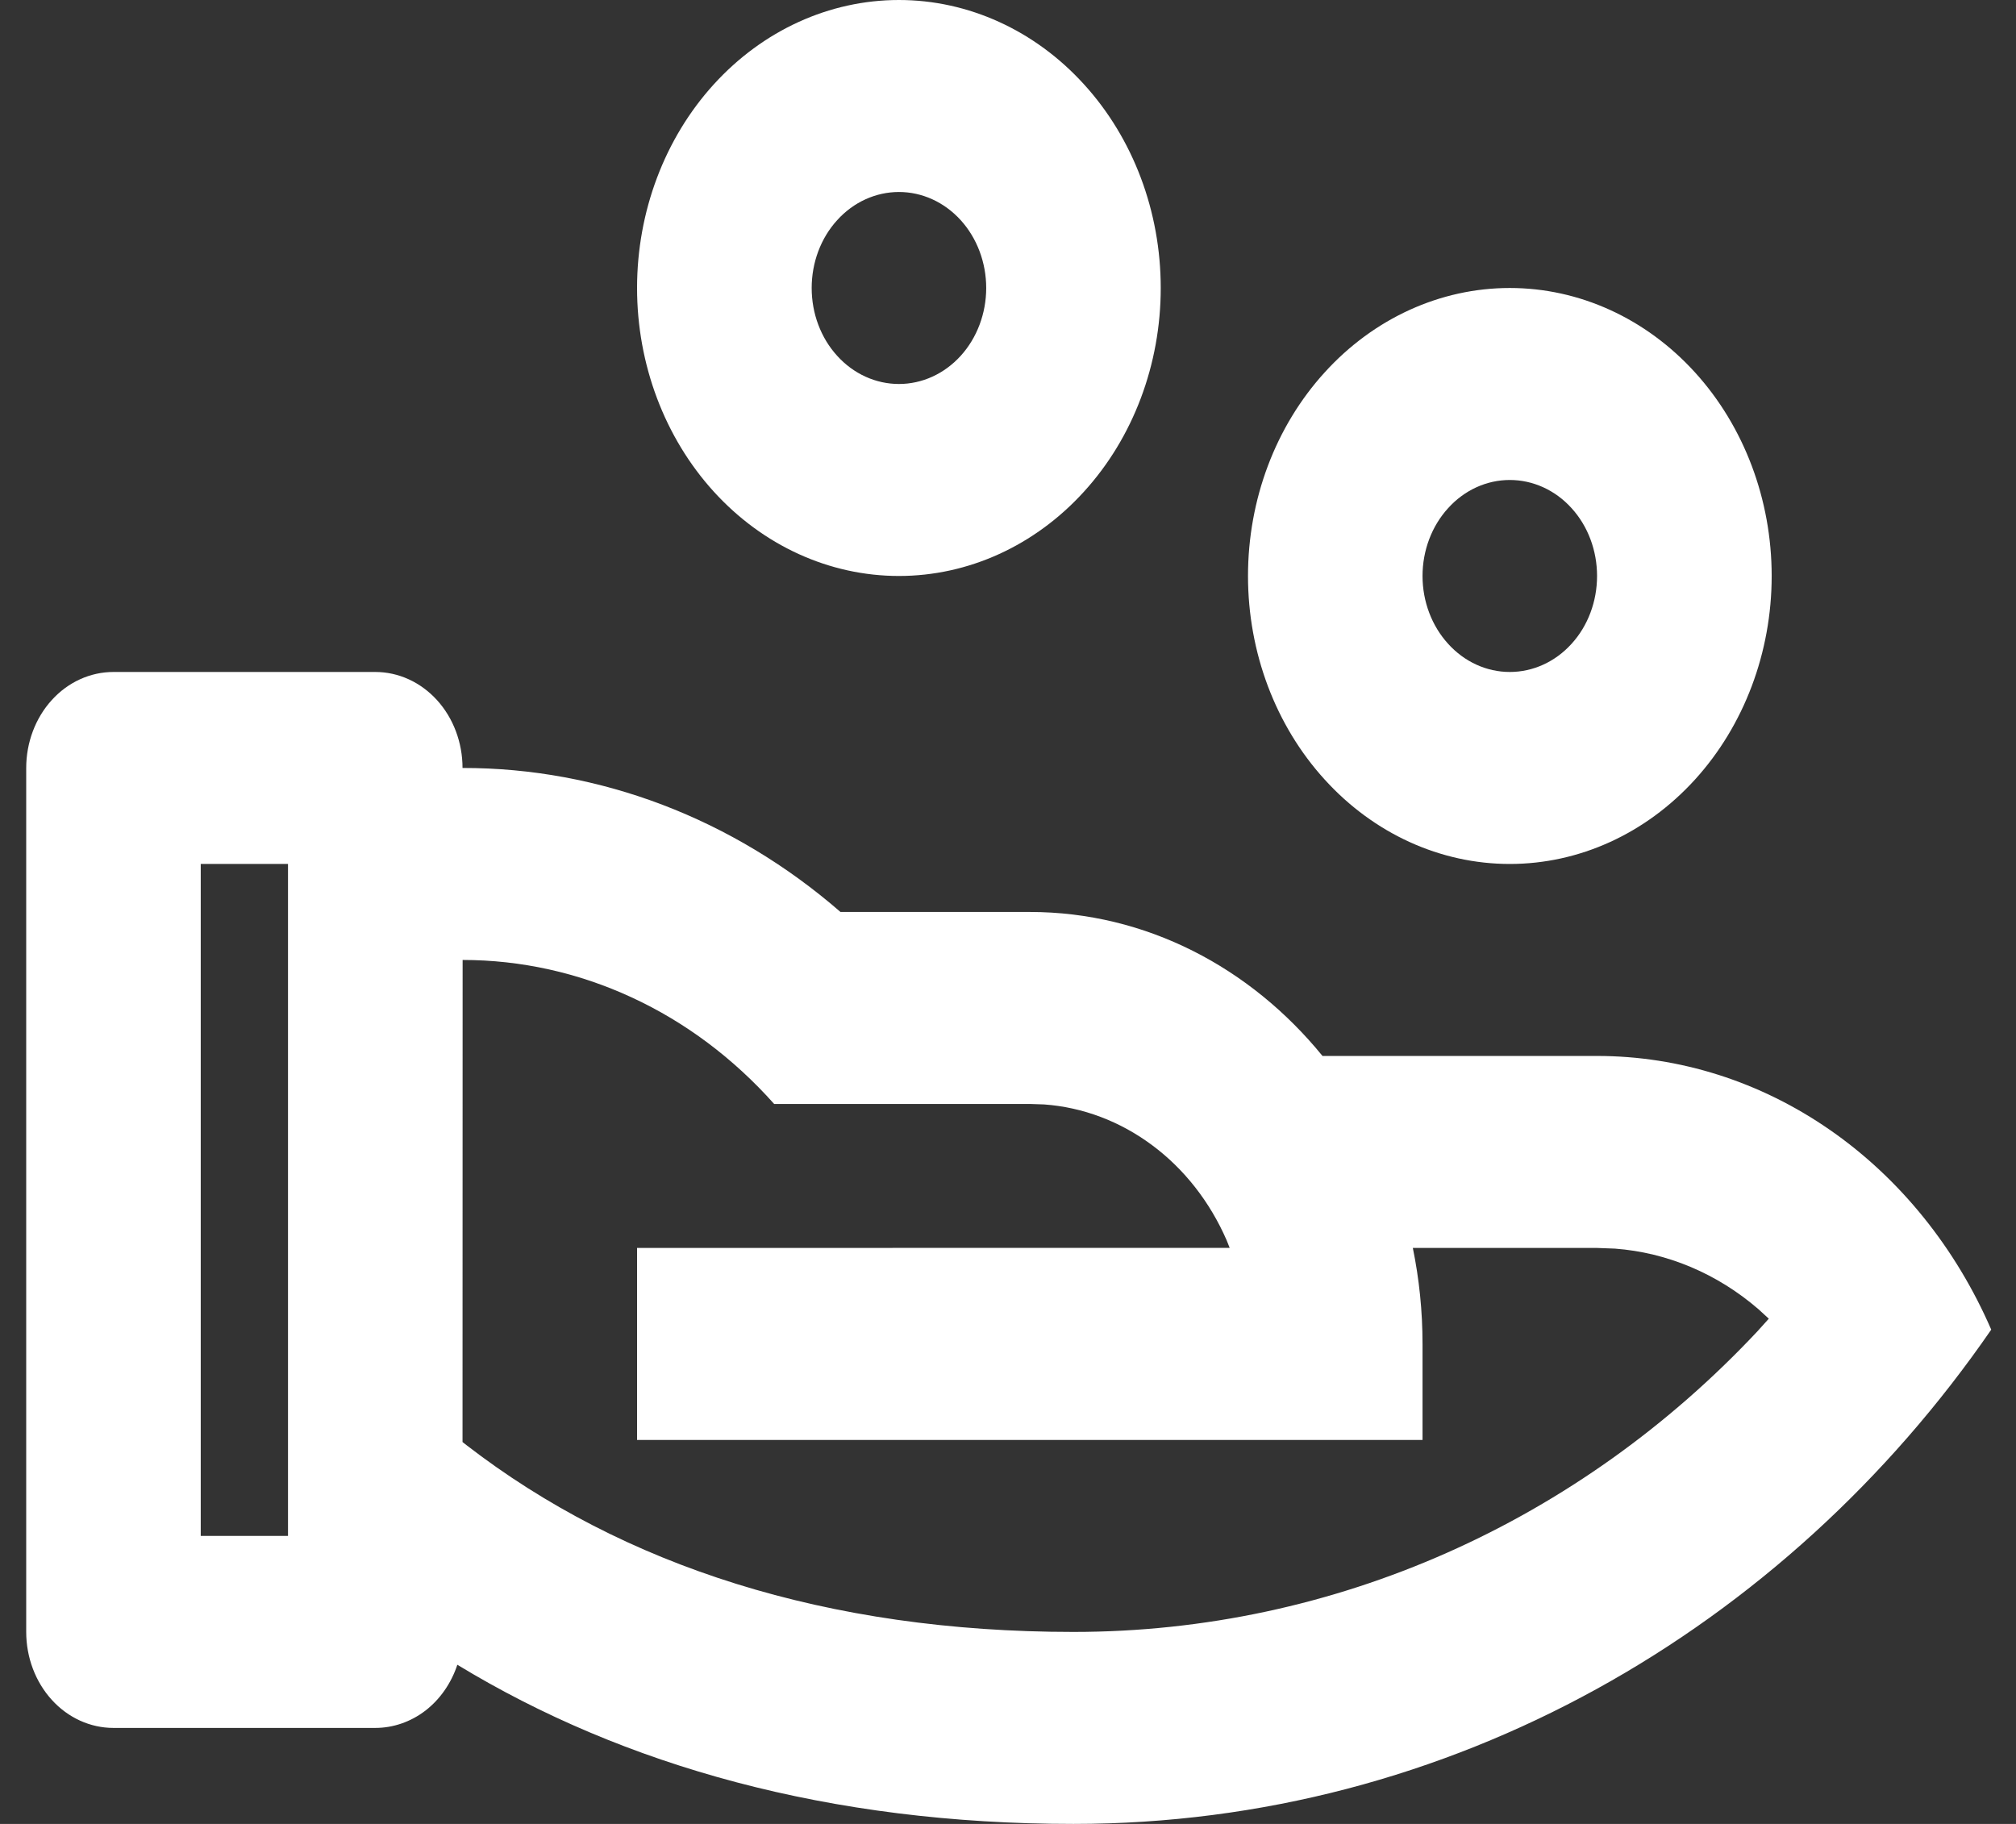 <svg width="21" height="19" viewBox="0 0 21 19" fill="none" xmlns="http://www.w3.org/2000/svg">
<rect x="0" y="0" width="21" height="19" fill="#333333" stroke="none"/>
<path d="M3.909 7C4.15 7 4.381 7.105 4.552 7.293C4.722 7.48 4.818 7.735 4.818 8C6.247 7.998 7.634 8.526 8.755 9.5H10.727C11.939 9.5 13.027 10.08 13.776 11H16.636C17.496 11 18.337 11.267 19.064 11.772C19.791 12.277 20.372 12.998 20.742 13.851C18.592 16.972 15.111 19 11.182 19C8.645 19 6.5 18.397 4.764 17.342C4.7 17.535 4.584 17.702 4.431 17.82C4.278 17.937 4.096 18 3.909 18H1.182C0.941 18 0.709 17.895 0.539 17.707C0.369 17.52 0.273 17.265 0.273 17V8C0.273 7.735 0.369 7.48 0.539 7.293C0.709 7.105 0.941 7 1.182 7H3.909ZM4.819 10L4.818 15.022L4.859 15.054C6.491 16.314 8.616 17 11.182 17C13.913 17 16.454 15.844 18.305 13.87L18.425 13.737L18.316 13.637C17.887 13.267 17.367 13.048 16.823 13.007L16.636 13H14.717C14.783 13.322 14.818 13.656 14.818 14V15H6.636V13L12.809 12.999L12.778 12.921C12.604 12.521 12.336 12.178 12.002 11.93C11.668 11.681 11.279 11.534 10.876 11.505L10.727 11.5H8.064C7.641 11.025 7.137 10.647 6.58 10.39C6.023 10.132 5.424 10 4.82 10H4.819ZM3 9H2.091V16H3V9ZM15.727 3C16.451 3 17.144 3.316 17.656 3.879C18.167 4.441 18.455 5.204 18.455 6C18.455 6.796 18.167 7.559 17.656 8.121C17.144 8.684 16.451 9 15.727 9C15.004 9 14.31 8.684 13.799 8.121C13.287 7.559 13 6.796 13 6C13 5.204 13.287 4.441 13.799 3.879C14.31 3.316 15.004 3 15.727 3ZM15.727 5C15.486 5 15.255 5.105 15.085 5.293C14.914 5.48 14.818 5.735 14.818 6C14.818 6.265 14.914 6.52 15.085 6.707C15.255 6.895 15.486 7 15.727 7C15.968 7 16.2 6.895 16.37 6.707C16.541 6.52 16.636 6.265 16.636 6C16.636 5.735 16.541 5.48 16.37 5.293C16.2 5.105 15.968 5 15.727 5ZM9.364 0C10.087 0 10.781 0.316 11.292 0.879C11.804 1.441 12.091 2.204 12.091 3C12.091 3.796 11.804 4.559 11.292 5.121C10.781 5.684 10.087 6 9.364 6C8.64 6 7.947 5.684 7.435 5.121C6.924 4.559 6.636 3.796 6.636 3C6.636 2.204 6.924 1.441 7.435 0.879C7.947 0.316 8.64 0 9.364 0ZM9.364 2C9.123 2 8.891 2.105 8.721 2.293C8.55 2.48 8.455 2.735 8.455 3C8.455 3.265 8.55 3.52 8.721 3.707C8.891 3.895 9.123 4 9.364 4C9.605 4 9.836 3.895 10.007 3.707C10.177 3.52 10.273 3.265 10.273 3C10.273 2.735 10.177 2.48 10.007 2.293C9.836 2.105 9.605 2 9.364 2Z" fill="white"/>
</svg>
